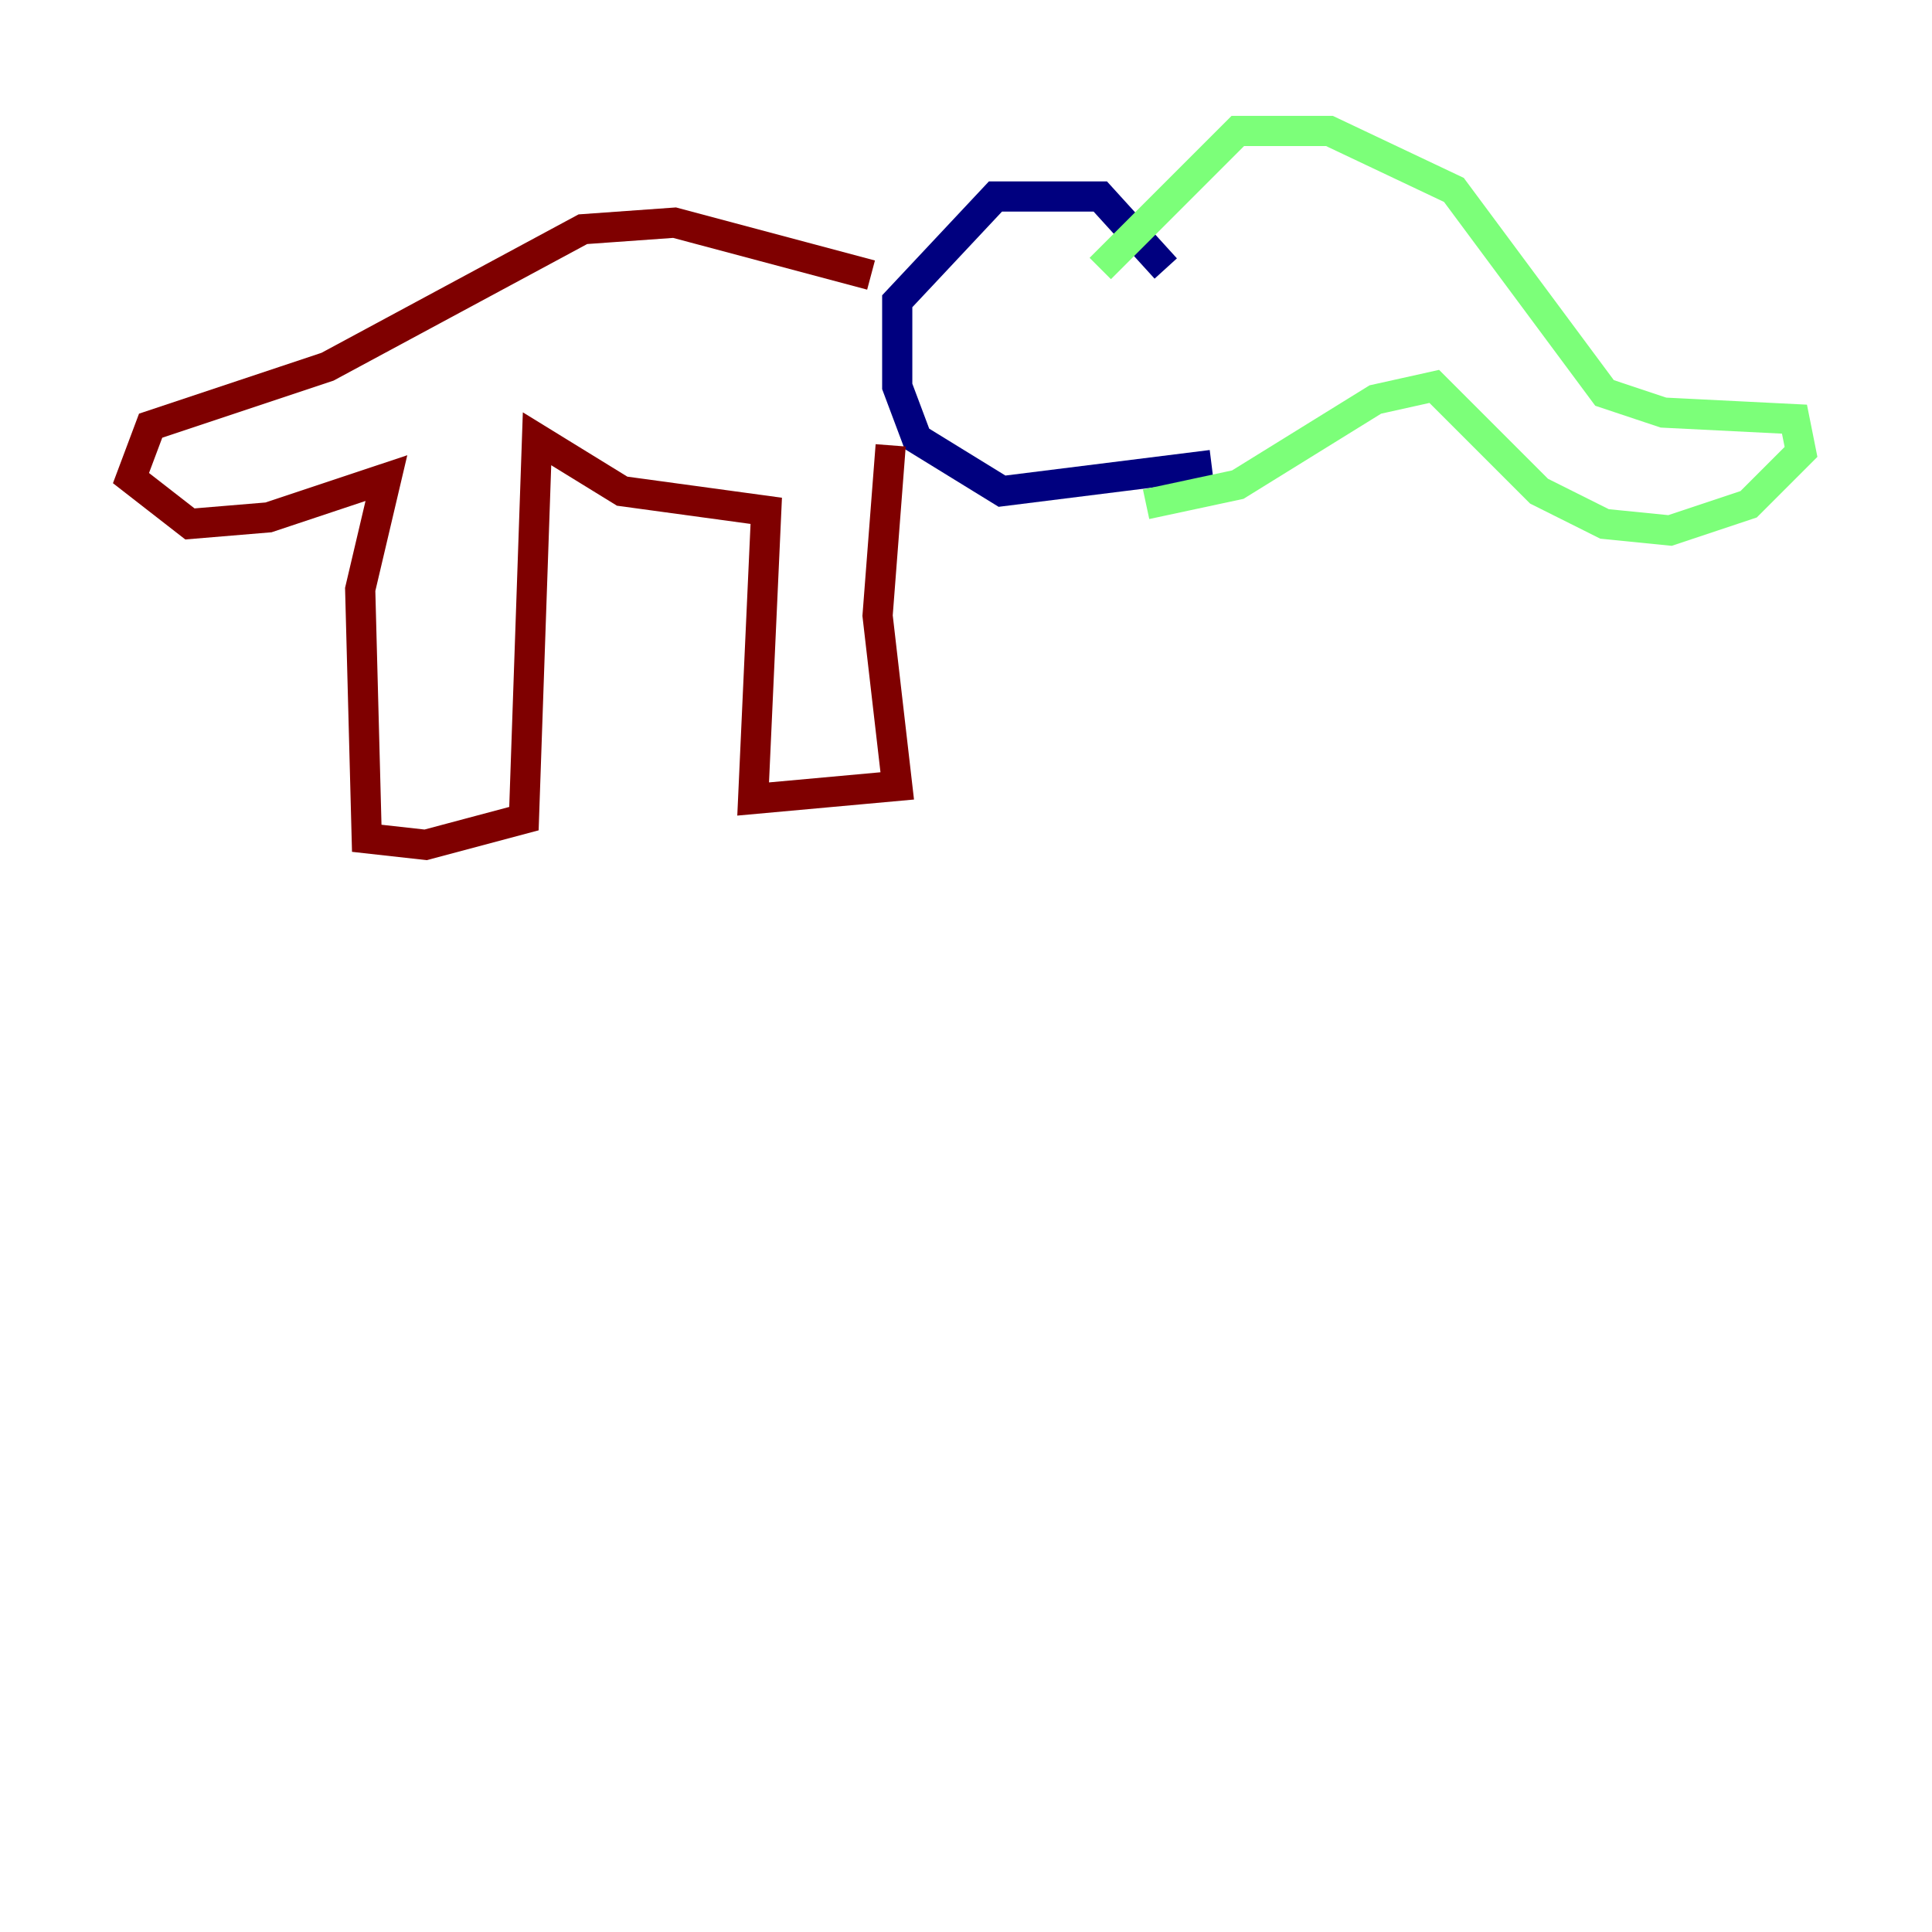 <?xml version="1.0" encoding="utf-8" ?>
<svg baseProfile="tiny" height="128" version="1.2" viewBox="0,0,128,128" width="128" xmlns="http://www.w3.org/2000/svg" xmlns:ev="http://www.w3.org/2001/xml-events" xmlns:xlink="http://www.w3.org/1999/xlink"><defs /><polyline fill="none" points="77.234,17.79 72.895,13.017 65.953,13.017 59.444,19.959 59.444,25.6 60.746,29.071 66.386,32.542 80.271,30.807" stroke="#00007f" stroke-width="2" /><polyline fill="none" points="72.895,17.79 82.007,8.678 88.081,8.678 96.325,12.583 106.305,26.034 110.21,27.336 118.888,27.77 119.322,29.939 115.851,33.41 110.644,35.146 106.305,34.712 101.966,32.542 95.024,25.6 91.119,26.468 82.007,32.108 75.932,33.41" stroke="#7cff79" stroke-width="2" /><polyline fill="none" points="57.709,18.224 44.691,14.752 38.617,15.186 21.695,24.298 9.98,28.203 8.678,31.675 12.583,34.712 17.79,34.278 25.6,31.675 23.864,39.051 24.298,55.539 28.203,55.973 34.712,54.237 35.58,29.071 41.22,32.542 50.766,33.844 49.898,52.936 59.444,52.068 58.142,40.786 59.01,29.505" stroke="#7f0000" stroke-width="2" /></svg>